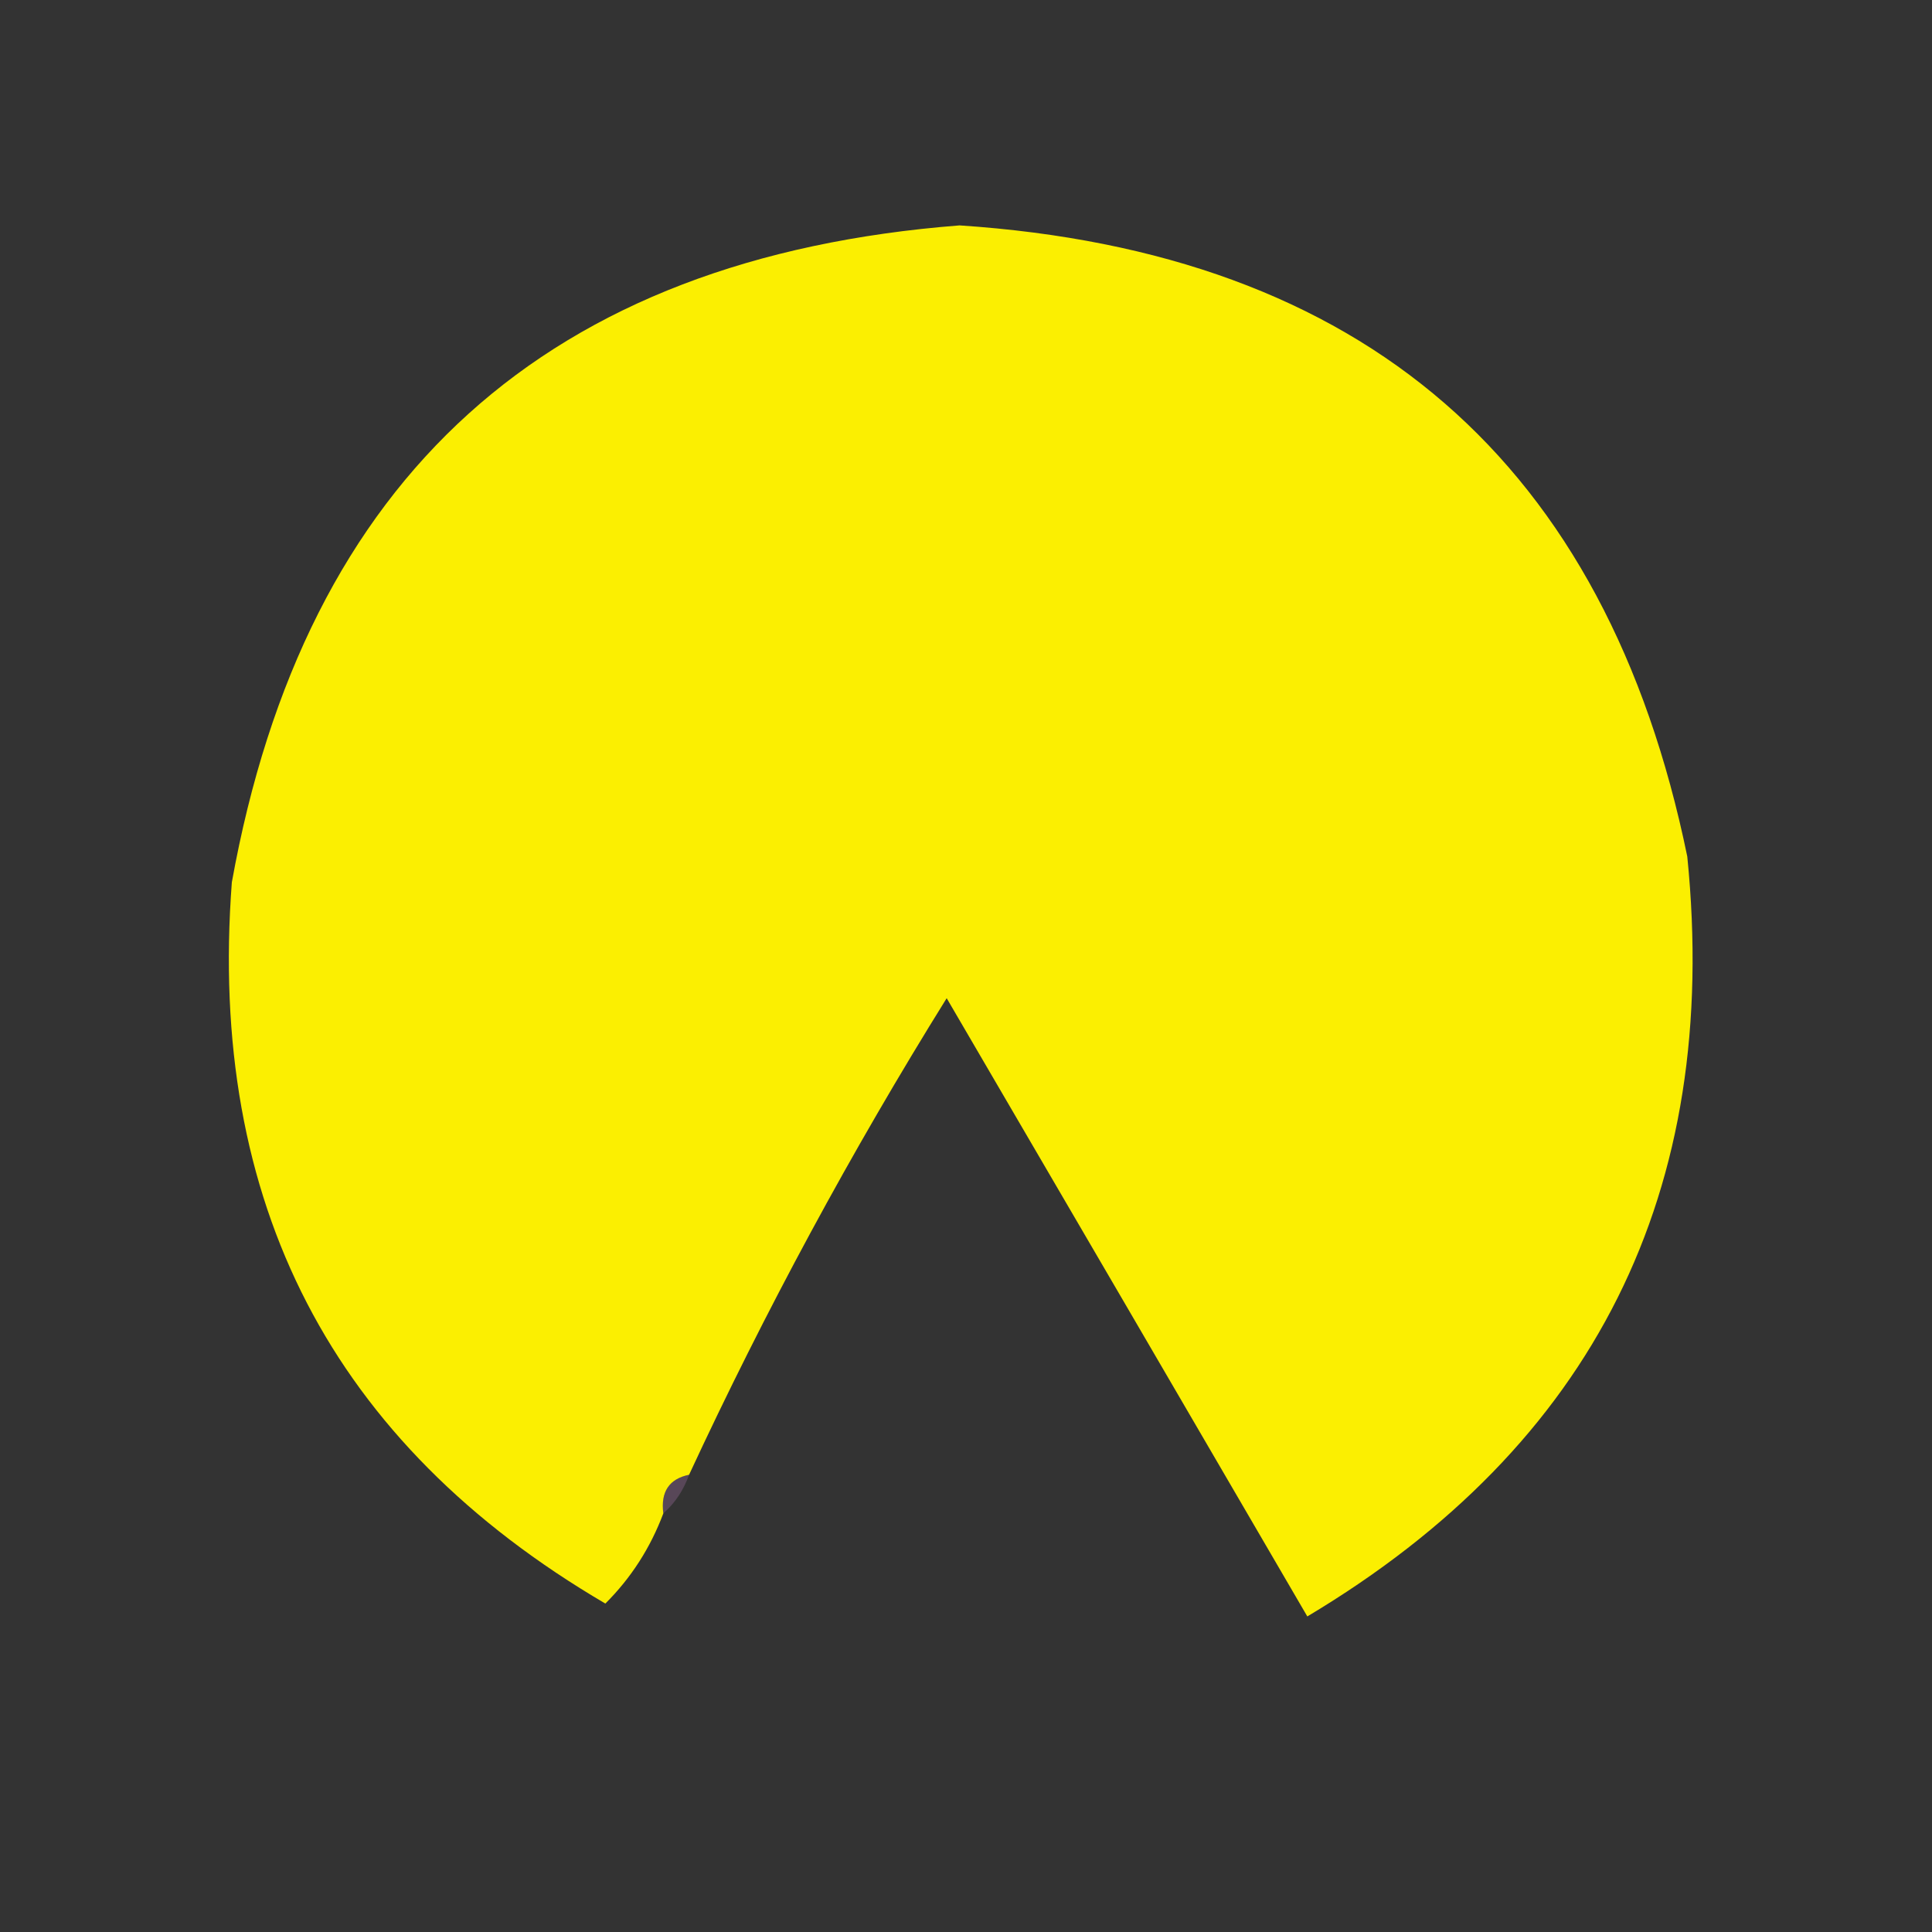 <?xml version="1.0" encoding="UTF-8"?>
<!DOCTYPE svg PUBLIC "-//W3C//DTD SVG 1.1//EN" "http://www.w3.org/Graphics/SVG/1.1/DTD/svg11.dtd">
<svg xmlns="http://www.w3.org/2000/svg" version="1.1" width="150px" height="150px" style="shape-rendering:geometricPrecision; text-rendering:geometricPrecision; image-rendering:optimizeQuality; fill-rule:evenodd; clip-rule:evenodd" xmlns:xlink="http://www.w3.org/1999/xlink">
<rect width="100%" height="100%" fill="#333333" stroke="none"/>
<g><path style="opacity:0.984" fill="#fef100" d="M 53.5,114.5 C 51.952,114.821 51.285,115.821 51.5,117.5C 50.498,120.174 48.998,122.508 47,124.5C 25.777,112.06 16.11,93.393 18,68.5C 23.678,36.991 42.512,19.991 74.5,17.5C 105.878,19.576 124.712,35.91 131,66.5C 133.619,92.519 123.785,112.186 101.5,125.5C 92.135,109.426 82.802,93.426 73.5,77.5C 66.079,89.43 59.413,101.764 53.5,114.5 Z"/></g>
<g><path style="opacity:0.184" fill="#fe9ffc" d="M 53.5,114.5 C 53.068,115.71 52.401,116.71 51.5,117.5C 51.285,115.821 51.952,114.821 53.5,114.5 Z"/></g>
</svg>
